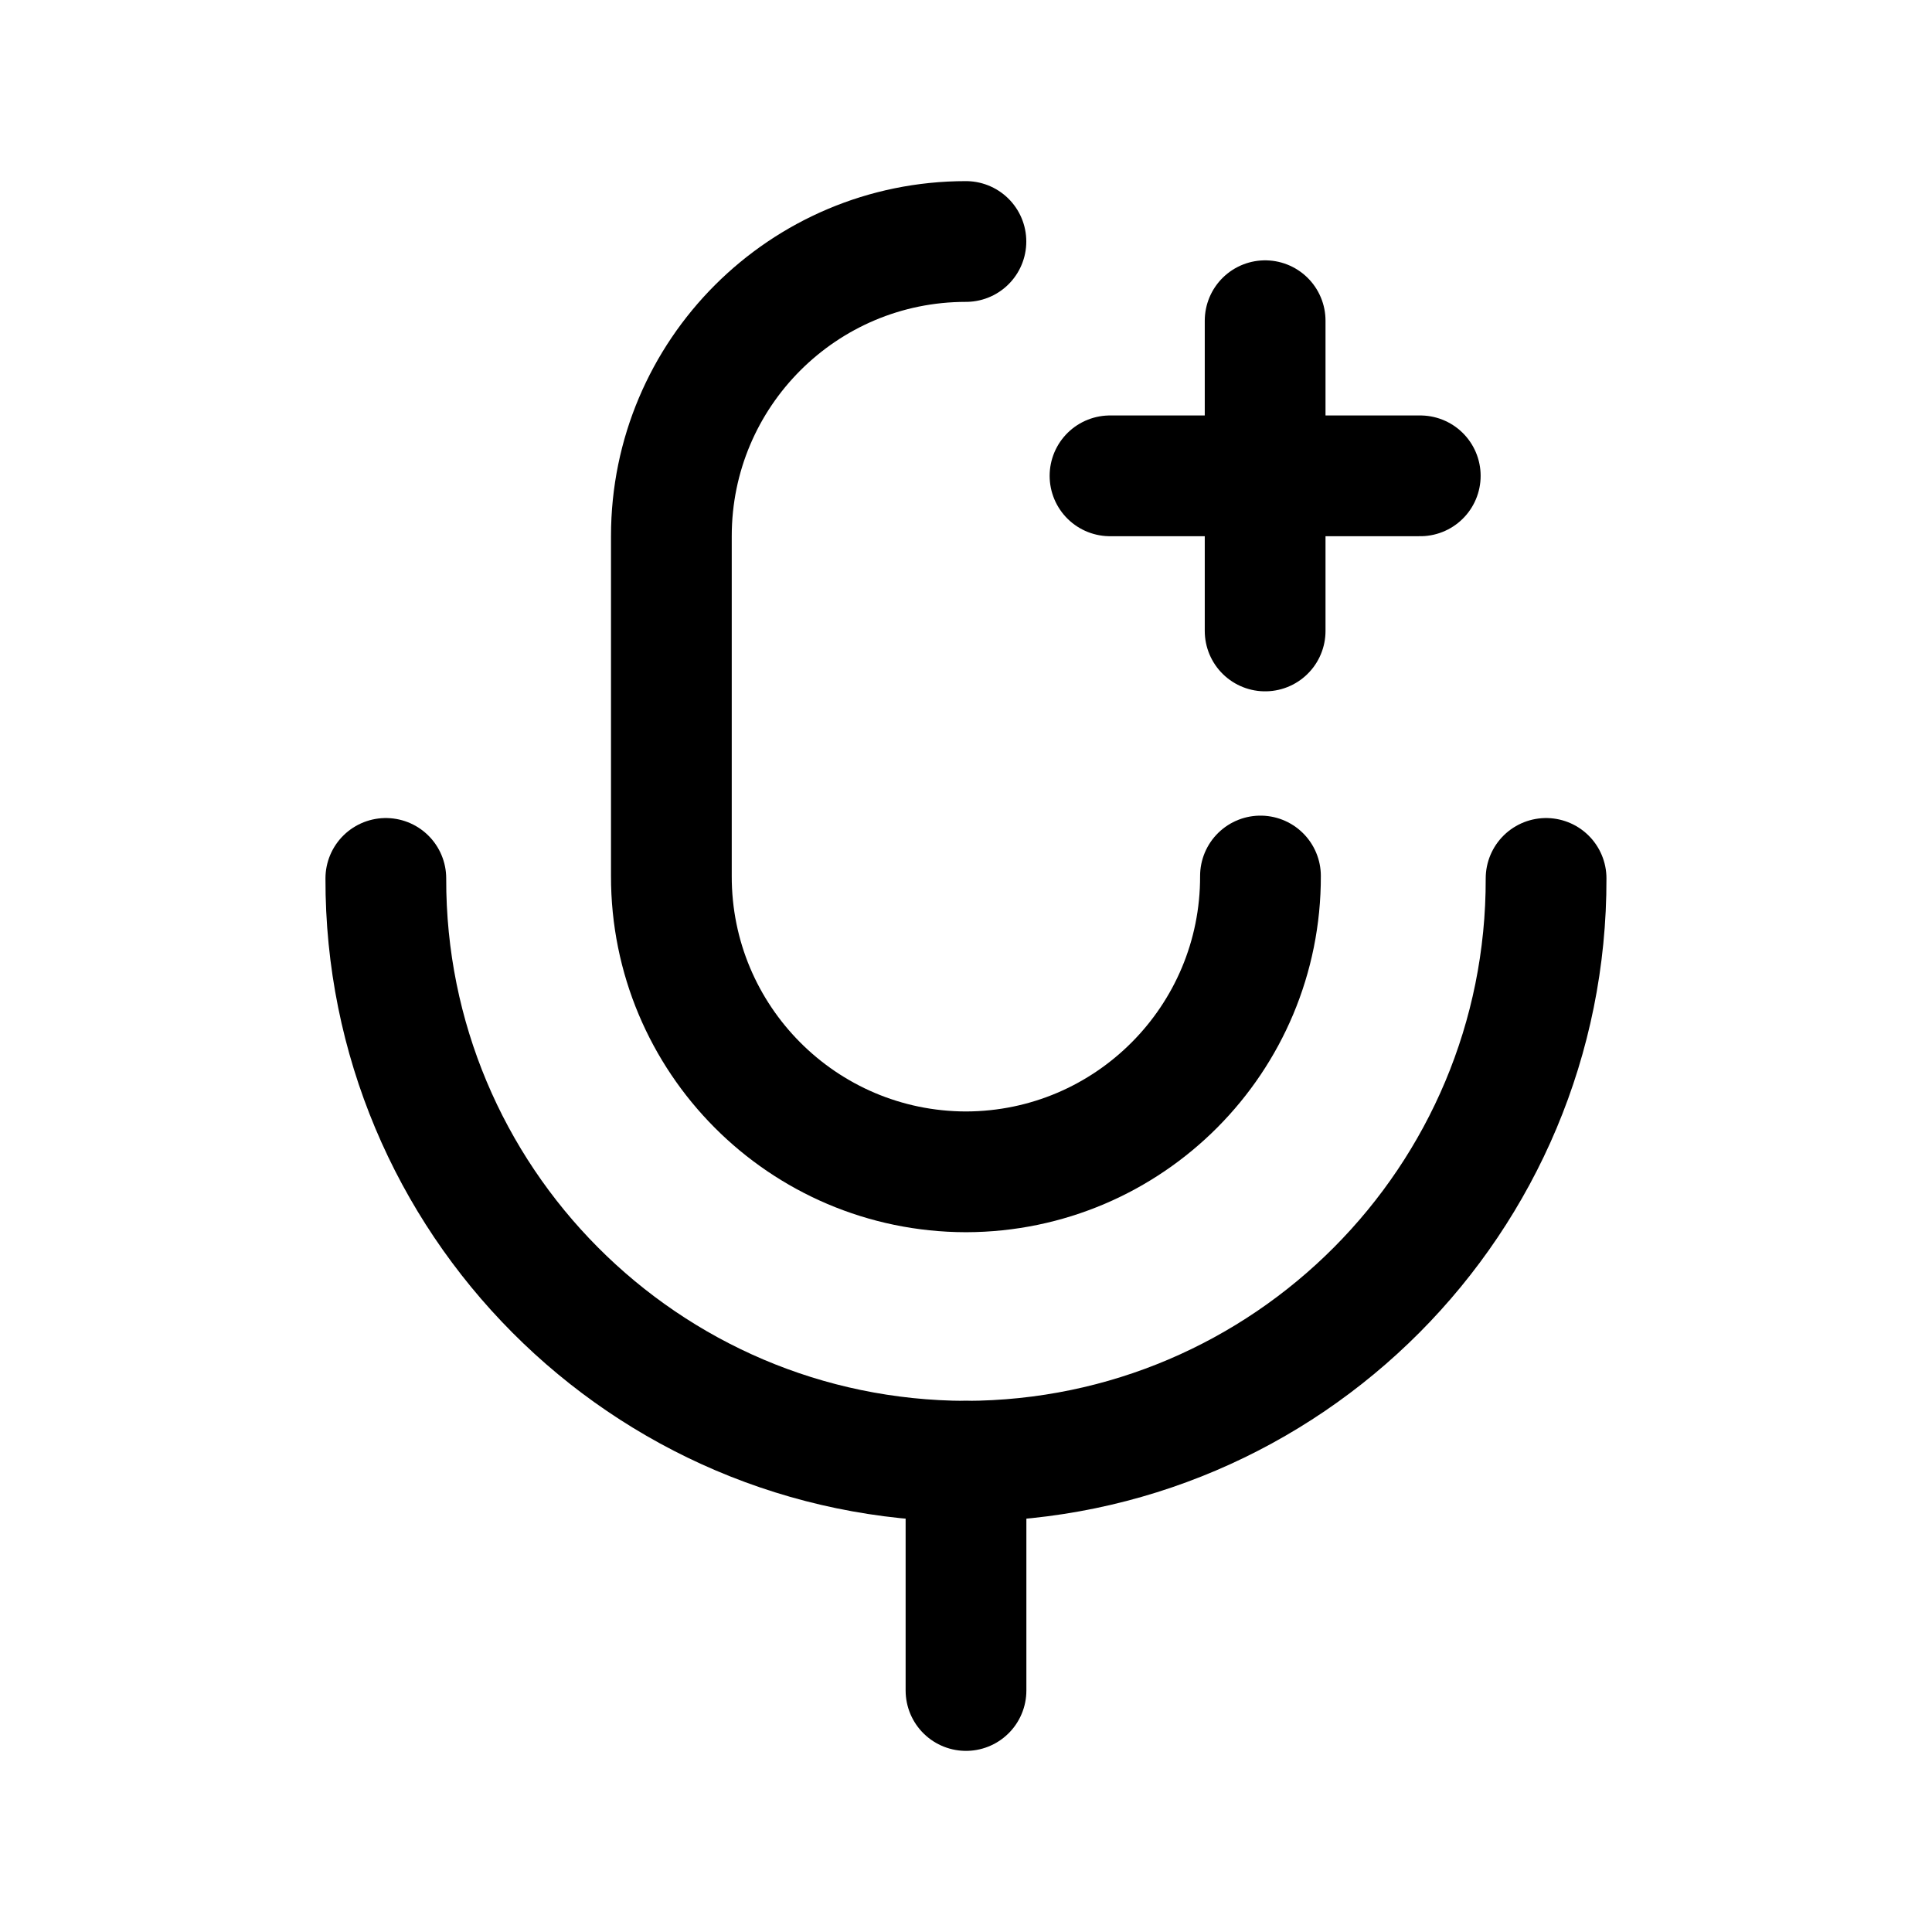 <svg width="24" height="24" viewBox="0 0 24 24" fill="none" xmlns="http://www.w3.org/2000/svg">
<path d="M19.206 10.912C19.216 14.901 15.988 18.143 11.999 18.152C8.009 18.143 4.783 14.901 4.793 10.912" stroke="black" stroke-width="1.5" stroke-linecap="round" stroke-linejoin="round"/>
<path d="M15.658 10.882C15.663 12.907 14.026 14.552 12.001 14.557H11.999C9.973 14.553 8.336 12.908 8.34 10.882V6.659C8.34 4.638 9.978 3 11.999 3" stroke="black" stroke-width="1.5" stroke-linecap="round" stroke-linejoin="round"/>
<path d="M17.643 5.911H13.789M15.716 7.838V3.984" stroke="black" stroke-width="1.5" stroke-linecap="round" stroke-linejoin="round"/>
<path d="M12 21V18.152" stroke="black" stroke-width="1.5" stroke-linecap="round" stroke-linejoin="round"/>
</svg>